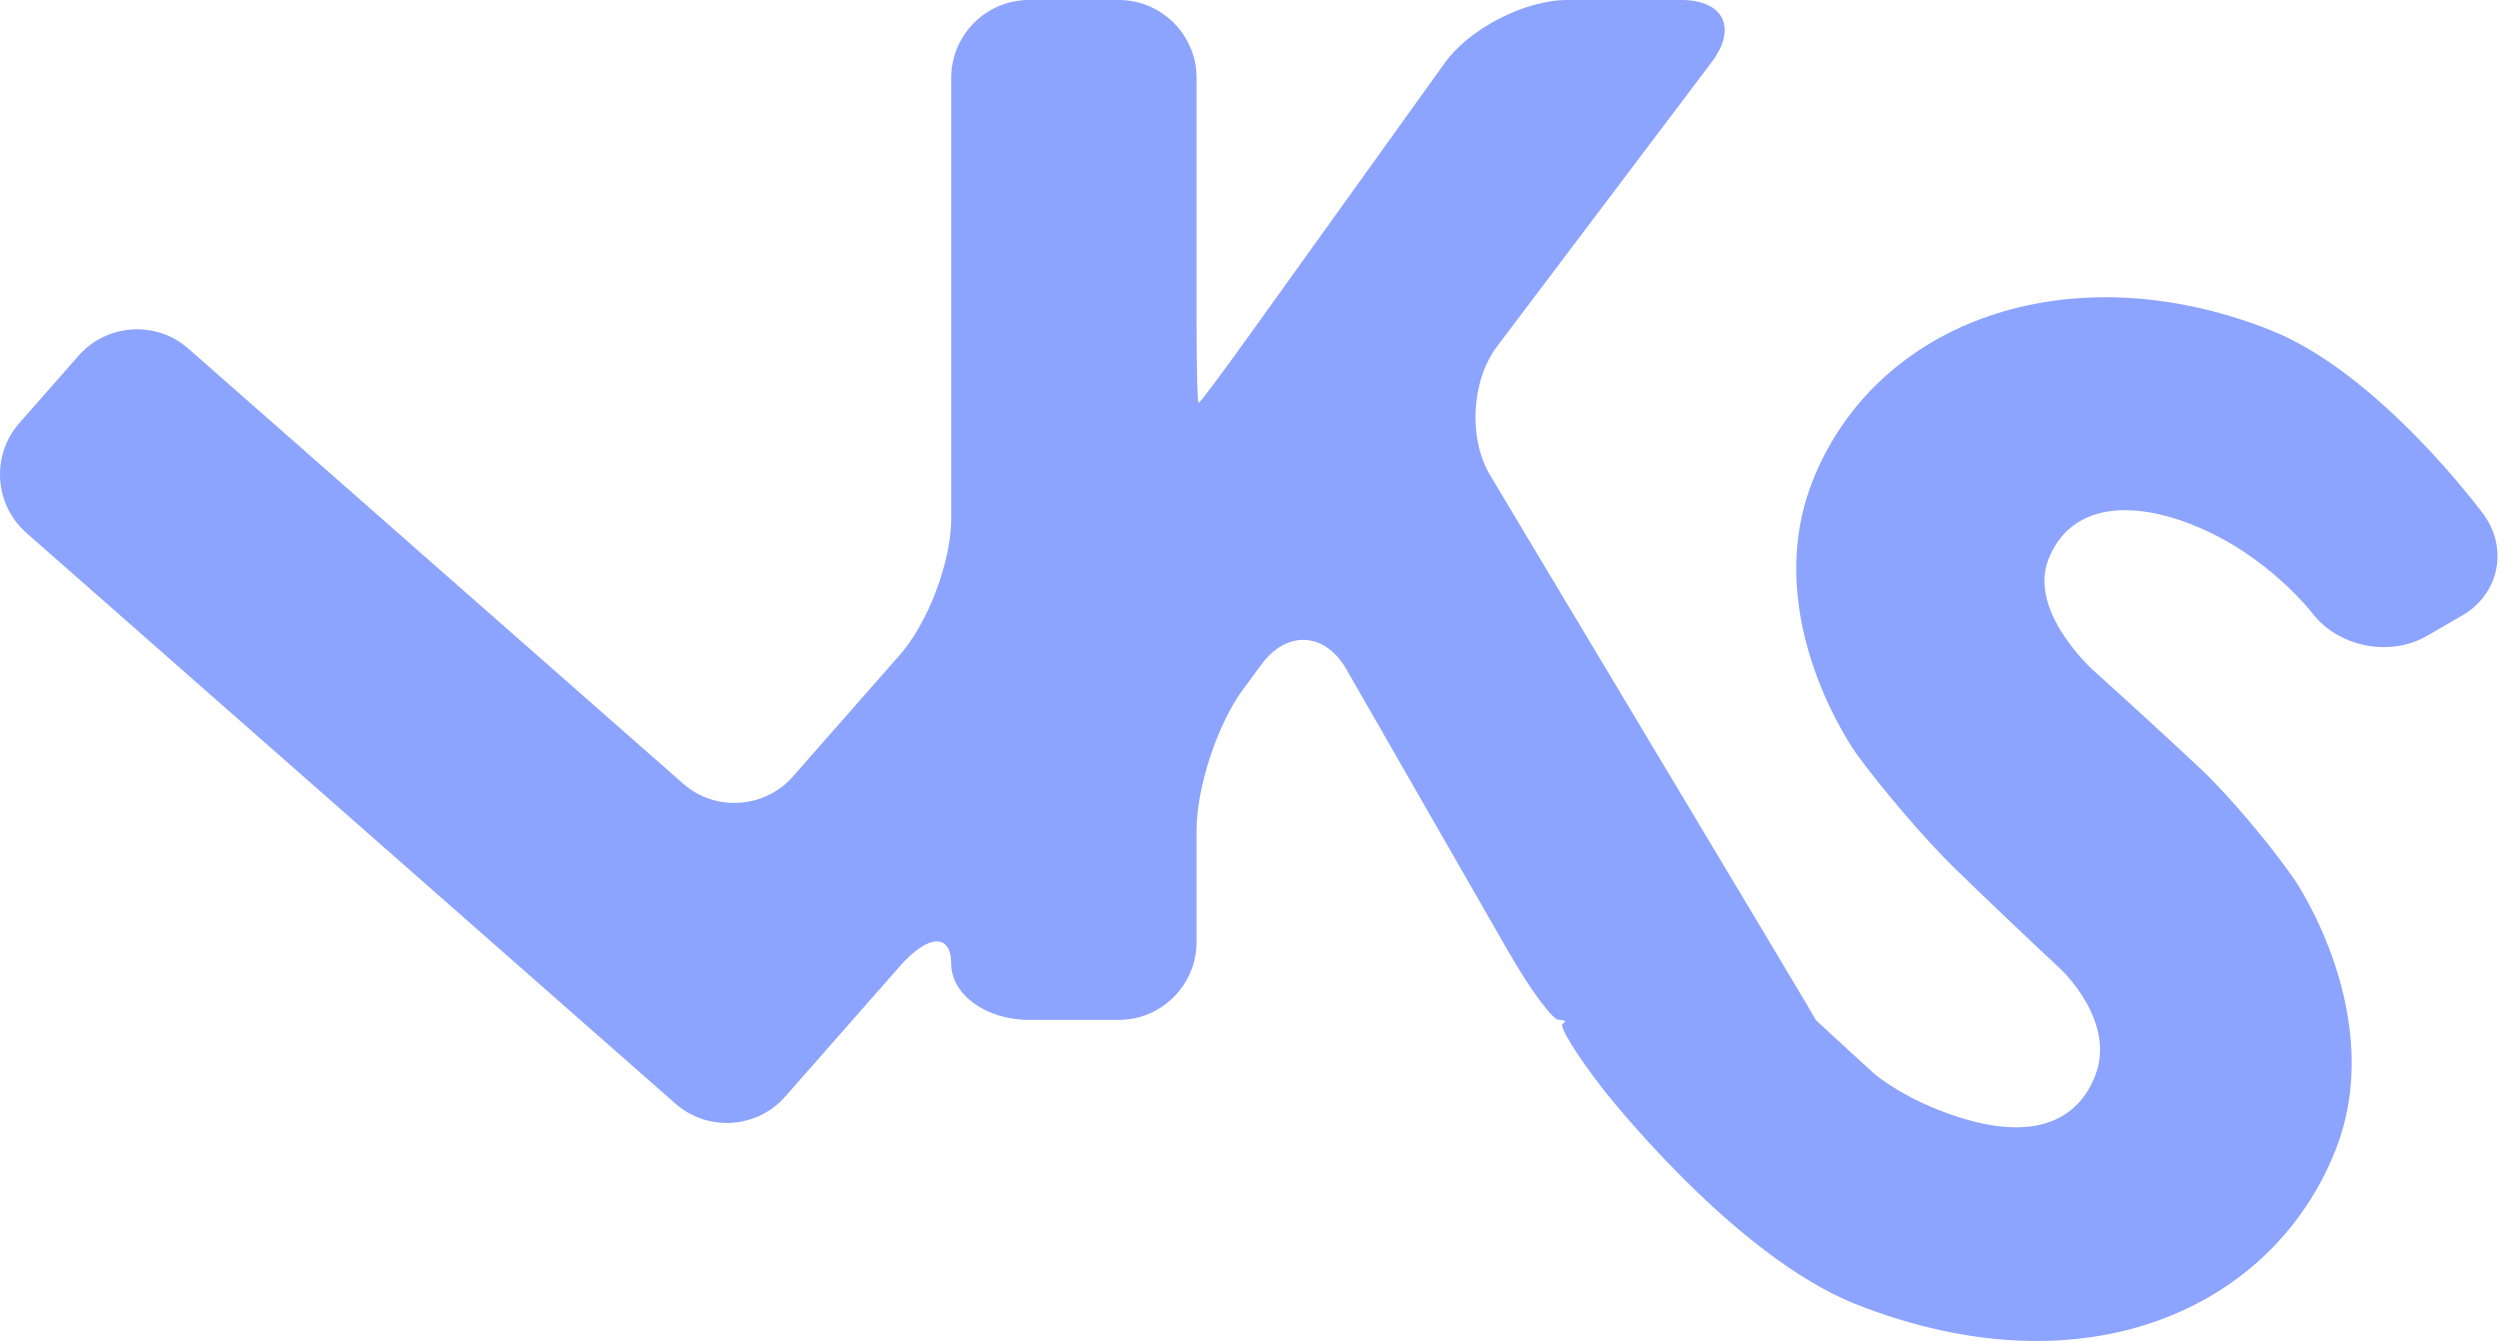 <svg width="488" height="262" viewBox="0 0 488 262" fill="none" xmlns="http://www.w3.org/2000/svg">
<path d="M428.1 102.5C442.54 108.2 451.35 119.68 451.35 119.68C456.43 126.3 466.5 128.31 473.73 124.13L480.6 120.16C487.83 115.99 489.7 107.08 484.75 100.35C484.75 100.35 464.54 72.86 443.13 64.41C403.8 48.89 366.1 62.78 353.82 93.89C343.21 120.77 362.44 147.23 362.44 147.23C367.35 153.98 375.8 163.84 381.22 169.15C386.64 174.46 396.08 183.44 402.2 189.12C402.2 189.12 413.19 199.32 408.96 210.02C405.03 219.98 394.86 223.15 378.43 216.67C369.9 213.3 365.56 209.33 365.56 209.33C359.4 203.7 354.4 199.09 354.44 199.09C354.48 199.09 351.01 193.23 346.73 186.07L290.87 92.76C286.58 85.6 287.19 74.29 292.22 67.63L334.14 12.1C339.17 5.44 336.45 -0.01 328.11 -0.01H306.01C297.67 -0.01 286.86 5.54 281.99 12.32L243.22 66.34C238.35 73.12 234.19 78.67 233.97 78.67C233.75 78.67 233.57 71.84 233.57 63.5V15.17C233.57 6.83 226.74 0 218.4 0H200.85C192.51 0 185.68 6.83 185.68 15.17V101.25C185.68 109.59 181.17 121.55 175.66 127.82L154.76 151.59C149.25 157.86 139.61 158.48 133.35 152.97L36.76 68.04C30.49 62.53 20.86 63.15 15.35 69.42L3.76 82.6C-1.75 88.87 -1.13 98.5 5.14 104.01L131.86 215.44C138.13 220.95 147.76 220.33 153.27 214.06L175.66 188.6C181.17 182.33 185.68 182.13 185.68 188.14C185.68 194.15 192.51 199.08 200.85 199.08H218.4C226.74 199.08 233.57 192.25 233.57 183.91V162.07C233.57 153.73 237.62 141.4 242.57 134.68L246.25 129.68C251.2 122.96 258.64 123.38 262.8 130.62L294.53 185.91C298.68 193.15 303.07 199.07 304.27 199.07C305.47 199.07 305.82 199.42 305.04 199.86C304.26 200.3 307.82 206.04 312.94 212.62C312.94 212.62 338.17 245.06 362.31 254.59C407.11 272.27 443.71 255.36 455.89 224.5C466.21 198.36 447.94 171.78 447.94 171.78C443.21 164.9 434.96 155.15 429.59 150.1C424.22 145.05 414.75 136.36 408.55 130.79C408.55 130.79 395.84 119.37 399.86 109.17C403.79 99.21 414.41 97.08 428.1 102.48V102.5Z" fill="#8DA4FF"/>
</svg>
